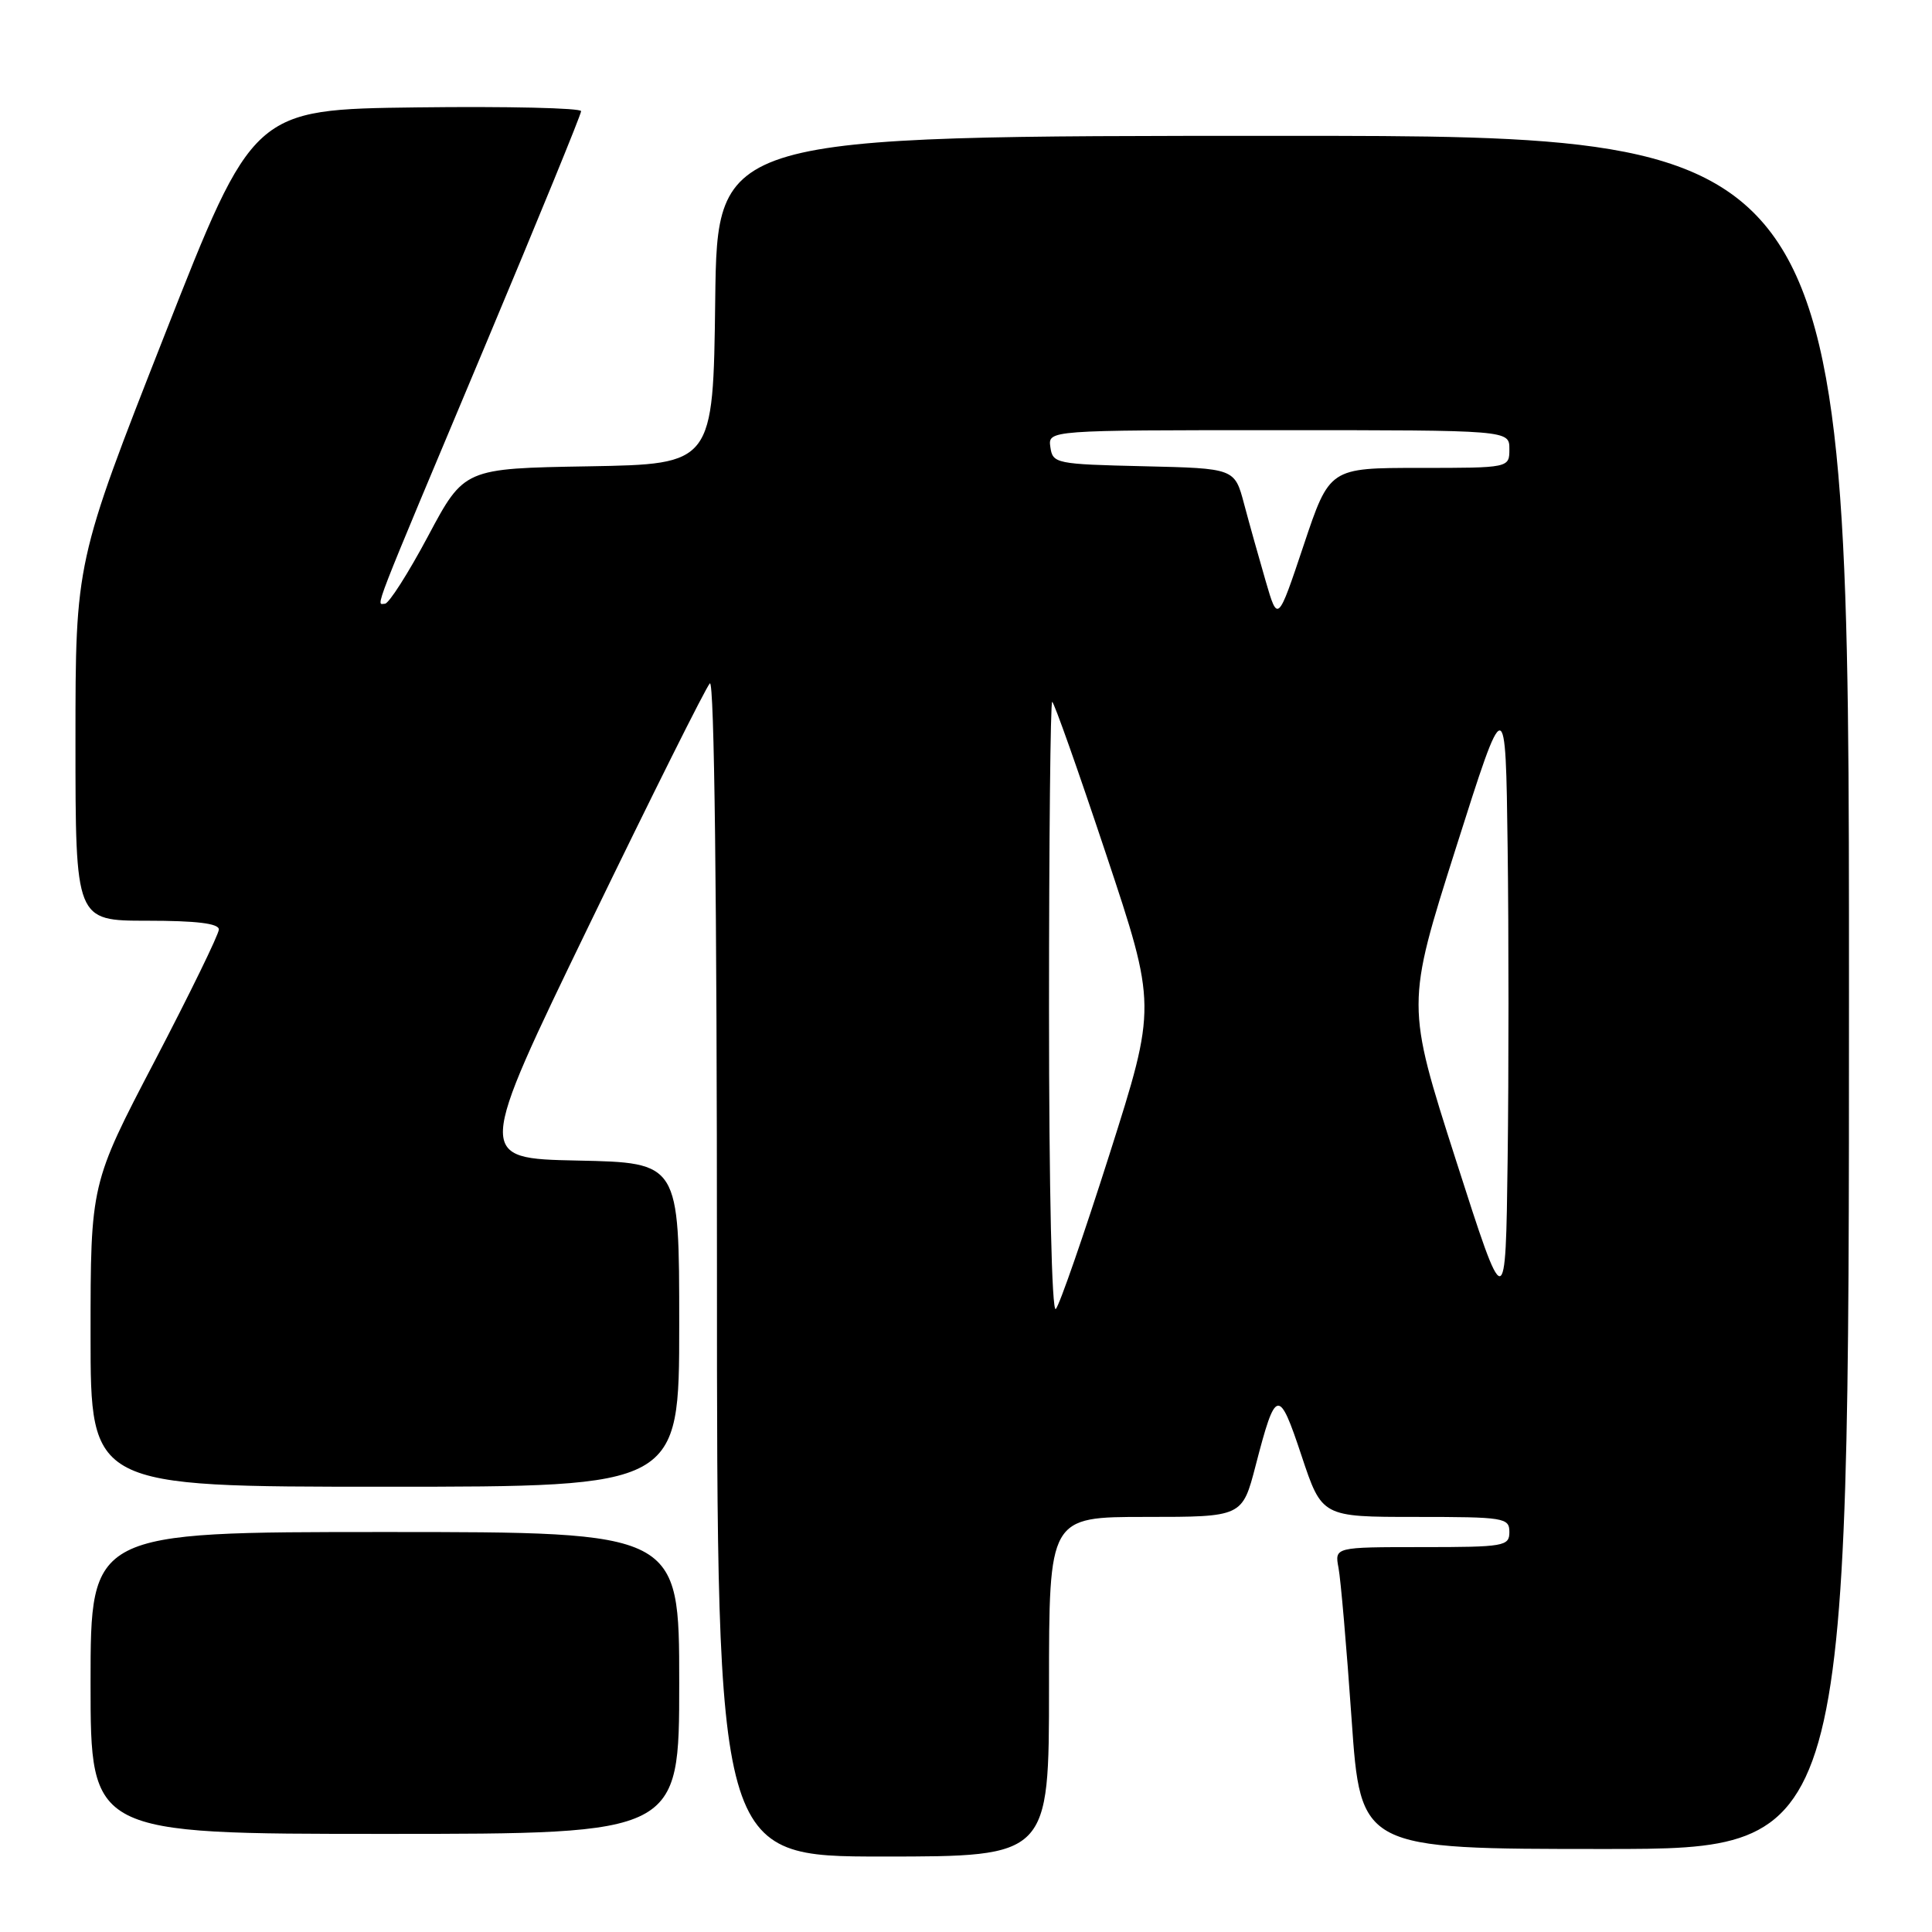 <?xml version="1.0" encoding="UTF-8" standalone="no"?>
<!DOCTYPE svg PUBLIC "-//W3C//DTD SVG 1.1//EN" "http://www.w3.org/Graphics/SVG/1.1/DTD/svg11.dtd" >
<svg xmlns="http://www.w3.org/2000/svg" xmlns:xlink="http://www.w3.org/1999/xlink" version="1.1" viewBox="0 0 256 256">
 <g >
 <path fill="currentColor"
d=" M 139.00 223.50 C 139.00 201.00 139.00 201.00 151.81 201.00 C 164.61 201.00 164.61 201.00 166.38 194.19 C 169.05 183.89 169.44 183.80 172.46 192.89 C 175.16 201.00 175.16 201.00 187.58 201.00 C 199.33 201.00 200.00 201.11 200.00 203.00 C 200.00 204.88 199.33 205.00 188.42 205.00 C 176.84 205.00 176.84 205.00 177.36 207.75 C 177.65 209.26 178.43 218.26 179.09 227.75 C 180.29 245.00 180.29 245.00 212.64 245.00 C 245.00 245.00 245.00 245.00 245.00 131.50 C 245.00 18.00 245.00 18.00 170.02 18.00 C 95.04 18.00 95.04 18.00 94.77 39.75 C 94.50 61.50 94.50 61.50 78.00 61.79 C 61.50 62.07 61.50 62.07 56.72 71.04 C 54.09 75.97 51.52 80.00 51.00 80.00 C 49.85 80.00 48.86 82.54 64.41 45.50 C 71.33 29.01 77.00 15.16 77.00 14.73 C 77.00 14.31 67.22 14.08 55.28 14.23 C 33.55 14.50 33.55 14.50 21.78 44.47 C 10.00 74.45 10.00 74.45 10.00 98.22 C 10.00 122.00 10.00 122.00 19.50 122.00 C 26.03 122.00 29.00 122.36 29.00 123.16 C 29.00 123.79 25.17 131.64 20.50 140.59 C 12.00 156.86 12.00 156.86 12.00 176.93 C 12.00 197.00 12.00 197.00 51.00 197.00 C 90.00 197.00 90.00 197.00 90.00 175.53 C 90.00 154.06 90.00 154.06 76.54 153.78 C 63.09 153.50 63.09 153.50 78.10 122.50 C 86.36 105.45 93.54 91.07 94.06 90.55 C 94.65 89.96 95.00 119.06 95.00 167.80 C 95.00 246.00 95.00 246.00 117.00 246.00 C 139.00 246.00 139.00 246.00 139.00 223.50 Z  M 90.00 223.00 C 90.00 203.00 90.00 203.00 51.00 203.00 C 12.00 203.00 12.00 203.00 12.00 223.00 C 12.00 243.00 12.00 243.00 51.00 243.00 C 90.00 243.00 90.00 243.00 90.00 223.00 Z  M 139.00 133.70 C 139.00 111.31 139.19 93.00 139.42 93.00 C 139.65 93.00 142.86 102.07 146.55 113.15 C 153.26 133.29 153.26 133.29 147.03 152.90 C 143.60 163.68 140.39 172.93 139.90 173.45 C 139.37 174.01 139.00 157.77 139.00 133.70 Z  M 192.91 153.70 C 186.32 133.14 186.32 133.14 192.91 112.38 C 199.50 91.61 199.50 91.61 199.77 112.30 C 199.92 123.69 199.92 142.28 199.77 153.62 C 199.50 174.25 199.50 174.25 192.91 153.70 Z  M 167.71 77.00 C 166.83 73.97 165.54 69.38 164.85 66.78 C 163.60 62.06 163.60 62.06 151.55 61.78 C 139.91 61.51 139.49 61.42 139.18 59.25 C 138.86 57.00 138.86 57.00 169.43 57.00 C 200.00 57.00 200.00 57.00 200.00 59.50 C 200.00 62.00 200.00 62.00 188.08 62.00 C 176.17 62.00 176.17 62.00 172.74 72.25 C 169.31 82.50 169.31 82.50 167.71 77.00 Z "/>
</g>
</svg>